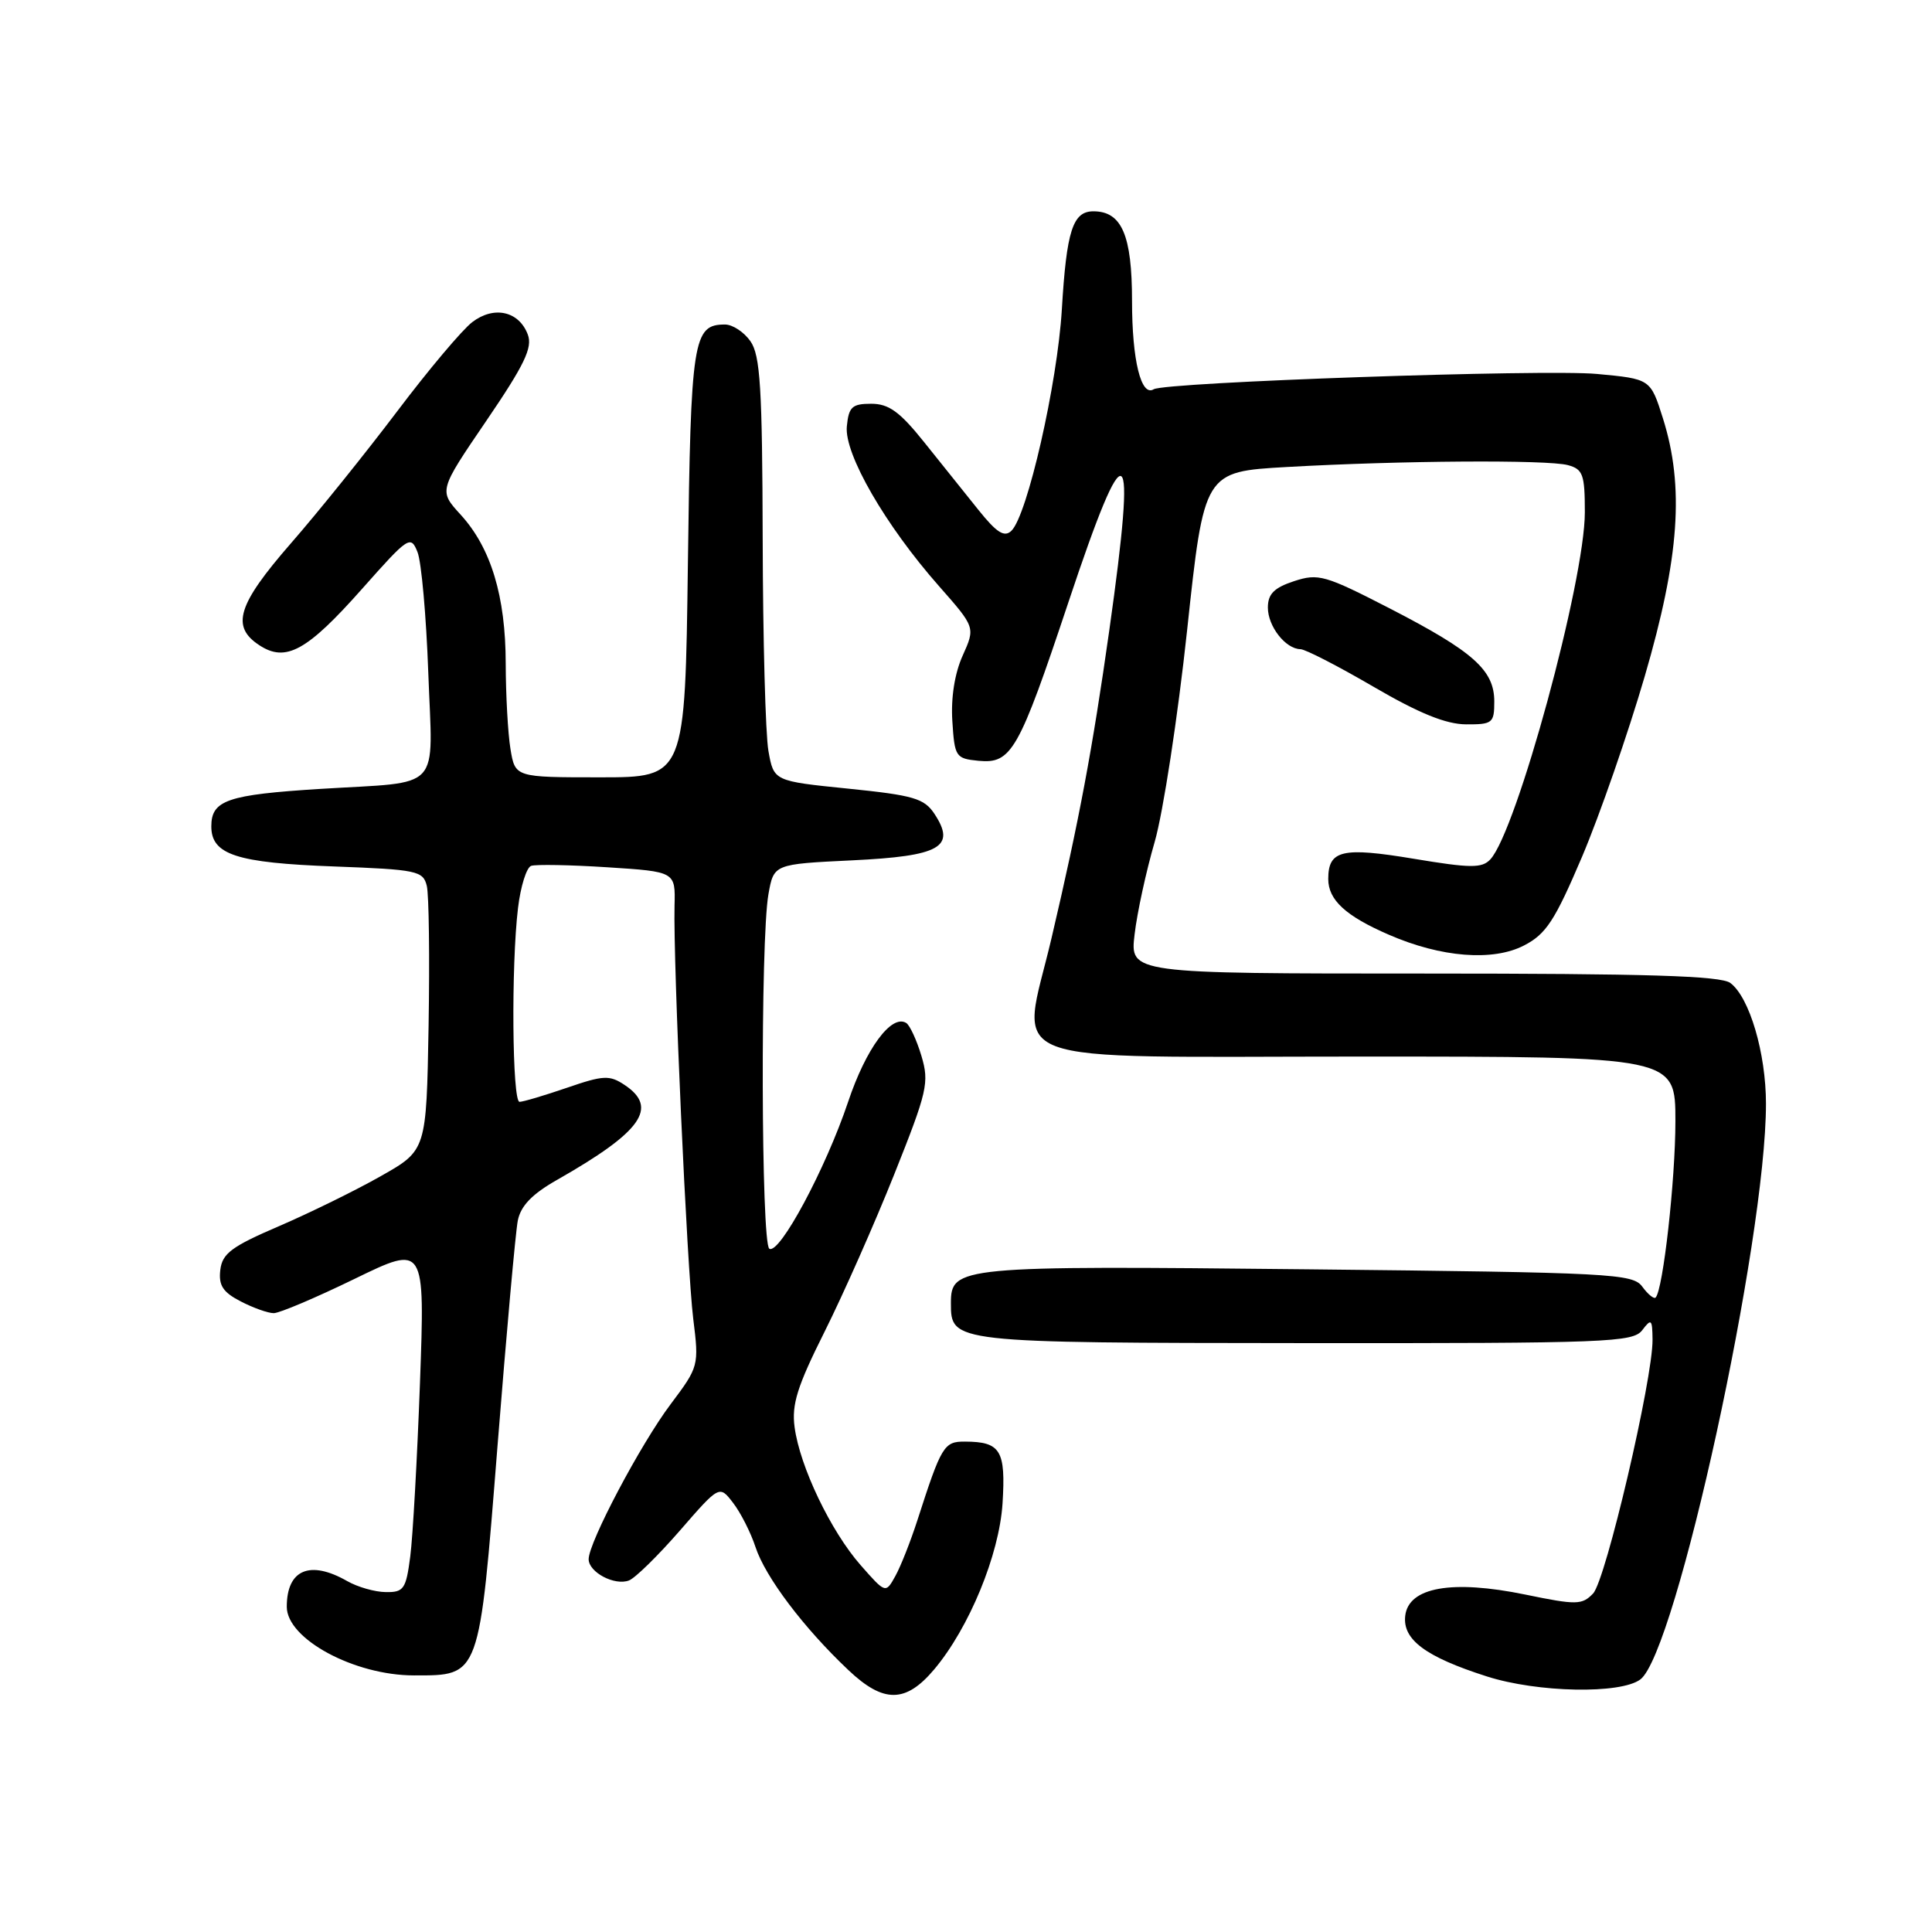 <?xml version="1.0" encoding="UTF-8" standalone="no"?>
<!DOCTYPE svg PUBLIC "-//W3C//DTD SVG 1.1//EN" "http://www.w3.org/Graphics/SVG/1.1/DTD/svg11.dtd" >
<svg xmlns="http://www.w3.org/2000/svg" xmlns:xlink="http://www.w3.org/1999/xlink" version="1.1" viewBox="0 0 256 256">
 <g >
 <path fill="currentColor"
d=" M 123.78 221.21 C 128.42 215.70 132.40 206.02 132.84 199.23 C 133.28 192.18 132.60 191.04 127.87 191.02 C 125.08 191.00 124.75 191.54 121.54 201.50 C 120.65 204.25 119.35 207.55 118.64 208.83 C 117.35 211.16 117.35 211.16 114.02 207.37 C 110.08 202.88 105.99 194.34 105.29 189.12 C 104.88 186.09 105.64 183.69 109.27 176.44 C 111.73 171.52 115.88 162.15 118.49 155.61 C 122.89 144.58 123.15 143.45 122.09 139.90 C 121.46 137.80 120.55 135.84 120.08 135.55 C 118.13 134.34 114.74 138.94 112.38 146.00 C 109.41 154.85 103.28 166.29 101.94 165.46 C 100.85 164.79 100.75 124.57 101.82 118.50 C 102.53 114.50 102.53 114.50 112.91 114.00 C 124.59 113.44 126.72 112.24 123.82 107.84 C 122.46 105.79 121.06 105.38 112.40 104.50 C 102.53 103.50 102.53 103.50 101.82 99.50 C 101.43 97.30 101.09 84.69 101.06 71.47 C 101.01 51.41 100.74 47.08 99.44 45.22 C 98.59 44.00 97.07 43.00 96.07 43.00 C 91.83 43.00 91.53 44.91 91.15 74.64 C 90.78 103.00 90.78 103.00 79.52 103.00 C 68.26 103.00 68.26 103.00 67.64 99.25 C 67.30 97.19 67.02 92.09 67.01 87.93 C 67.00 79.01 65.06 72.60 61.04 68.20 C 58.13 65.02 58.13 65.02 64.44 55.76 C 69.48 48.36 70.59 46.07 69.94 44.34 C 68.78 41.23 65.46 40.48 62.58 42.68 C 61.26 43.68 56.78 49.00 52.63 54.50 C 48.47 60.00 42.14 67.88 38.54 72.00 C 31.47 80.12 30.57 83.02 34.37 85.50 C 37.87 87.80 40.68 86.26 48.00 78.00 C 54.13 71.09 54.42 70.89 55.32 73.15 C 55.84 74.44 56.48 81.64 56.75 89.14 C 57.33 105.12 58.82 103.52 42.50 104.53 C 30.12 105.30 28.00 106.03 28.00 109.50 C 28.00 113.25 31.33 114.33 44.26 114.81 C 55.25 115.22 56.06 115.39 56.55 117.37 C 56.84 118.54 56.94 126.91 56.79 135.96 C 56.50 152.42 56.50 152.42 50.50 155.82 C 47.20 157.70 41.12 160.68 37.00 162.46 C 30.68 165.17 29.45 166.09 29.19 168.28 C 28.95 170.32 29.53 171.22 31.89 172.44 C 33.55 173.30 35.52 174.00 36.27 174.00 C 37.03 174.00 41.84 171.96 46.98 169.46 C 56.31 164.92 56.31 164.92 55.65 183.21 C 55.28 193.27 54.70 203.64 54.36 206.25 C 53.80 210.56 53.50 211.00 51.12 210.96 C 49.68 210.95 47.38 210.29 46.00 209.50 C 41.06 206.68 38.00 207.98 38.00 212.91 C 38.00 217.17 46.95 222.00 54.86 222.00 C 63.64 222.00 63.48 222.42 65.93 191.50 C 67.11 176.65 68.31 163.26 68.61 161.74 C 69.00 159.78 70.50 158.22 73.83 156.33 C 85.03 149.96 87.29 146.77 82.76 143.76 C 80.76 142.43 79.96 142.47 75.11 144.14 C 72.13 145.16 69.31 146.00 68.84 146.00 C 67.87 146.00 67.72 127.95 68.64 120.31 C 68.98 117.45 69.77 114.94 70.38 114.73 C 71.00 114.52 75.55 114.60 80.50 114.92 C 89.50 115.50 89.50 115.50 89.38 120.00 C 89.19 127.48 91.03 168.06 91.86 174.77 C 92.63 180.96 92.59 181.10 88.88 186.04 C 84.88 191.35 78.00 204.37 78.00 206.60 C 78.00 208.33 81.44 210.15 83.34 209.42 C 84.16 209.11 87.19 206.14 90.08 202.82 C 95.33 196.78 95.33 196.78 97.14 199.14 C 98.14 200.44 99.48 203.07 100.11 205.00 C 101.42 208.98 106.50 215.71 112.42 221.30 C 117.08 225.71 120.01 225.68 123.78 221.21 Z  M 217.36 222.53 C 222.10 218.94 234.00 164.39 234.00 146.25 C 234.00 139.56 231.82 132.15 229.28 130.25 C 228.02 129.30 218.27 129.00 188.67 129.00 C 149.72 129.00 149.72 129.00 150.34 123.81 C 150.67 120.96 151.87 115.44 153.00 111.56 C 154.12 107.68 156.06 95.05 157.30 83.50 C 159.55 62.50 159.55 62.50 170.52 61.88 C 185.51 61.03 205.02 60.90 207.75 61.63 C 209.75 62.17 210.00 62.87 210.00 67.87 C 210.00 76.98 200.95 110.18 197.47 113.88 C 196.36 115.06 194.84 115.04 187.33 113.79 C 177.84 112.21 176.00 112.64 176.00 116.47 C 176.00 119.25 178.31 121.38 184.04 123.86 C 190.95 126.87 197.83 127.41 201.94 125.28 C 204.87 123.77 206.02 122.00 209.64 113.50 C 211.97 108.00 215.71 97.24 217.94 89.60 C 222.54 73.84 223.20 64.49 220.35 55.44 C 218.70 50.21 218.70 50.21 211.60 49.55 C 204.64 48.90 154.40 50.64 152.87 51.58 C 151.20 52.61 150.00 47.74 150.00 39.89 C 150.00 31.16 148.64 28.00 144.88 28.00 C 142.15 28.00 141.32 30.57 140.70 41.00 C 140.11 50.84 136.13 68.31 134.01 70.34 C 133.08 71.23 132.07 70.59 129.65 67.57 C 127.92 65.41 124.67 61.36 122.44 58.57 C 119.22 54.55 117.77 53.50 115.44 53.50 C 112.91 53.50 112.46 53.91 112.21 56.50 C 111.85 60.14 117.31 69.60 124.41 77.65 C 129.24 83.13 129.24 83.13 127.56 86.87 C 126.50 89.22 125.99 92.45 126.19 95.55 C 126.49 100.29 126.63 100.51 129.65 100.81 C 134.03 101.23 134.98 99.56 141.57 79.80 C 149.34 56.47 150.68 57.39 146.99 83.50 C 144.75 99.32 143.00 108.67 139.32 124.36 C 135.28 141.57 131.16 140.00 180.48 140.00 C 222.00 140.00 222.00 140.00 222.00 148.56 C 222.00 156.35 220.37 170.89 219.38 171.93 C 219.16 172.16 218.37 171.52 217.62 170.50 C 216.35 168.76 213.68 168.62 173.31 168.19 C 127.04 167.70 126.00 167.80 126.00 172.67 C 126.00 177.93 126.05 177.93 172.89 177.97 C 213.06 178.00 216.38 177.87 217.61 176.25 C 218.81 174.67 218.94 174.79 218.97 177.50 C 219.03 182.66 212.77 209.41 211.09 211.15 C 209.63 212.67 208.90 212.69 202.12 211.29 C 192.39 209.29 186.64 210.31 186.20 214.10 C 185.83 217.26 188.90 219.54 197.00 222.13 C 203.73 224.29 214.75 224.50 217.36 222.53 Z  M 198.00 92.95 C 198.00 88.80 195.24 86.34 184.21 80.65 C 175.56 76.20 174.69 75.95 171.46 77.01 C 168.82 77.88 168.00 78.71 168.00 80.51 C 168.00 82.99 170.34 85.99 172.32 86.02 C 172.97 86.03 177.32 88.27 182.00 91.00 C 188.03 94.52 191.59 95.96 194.25 95.98 C 197.77 96.00 198.00 95.81 198.00 92.95 Z "/>
</g>
</svg>